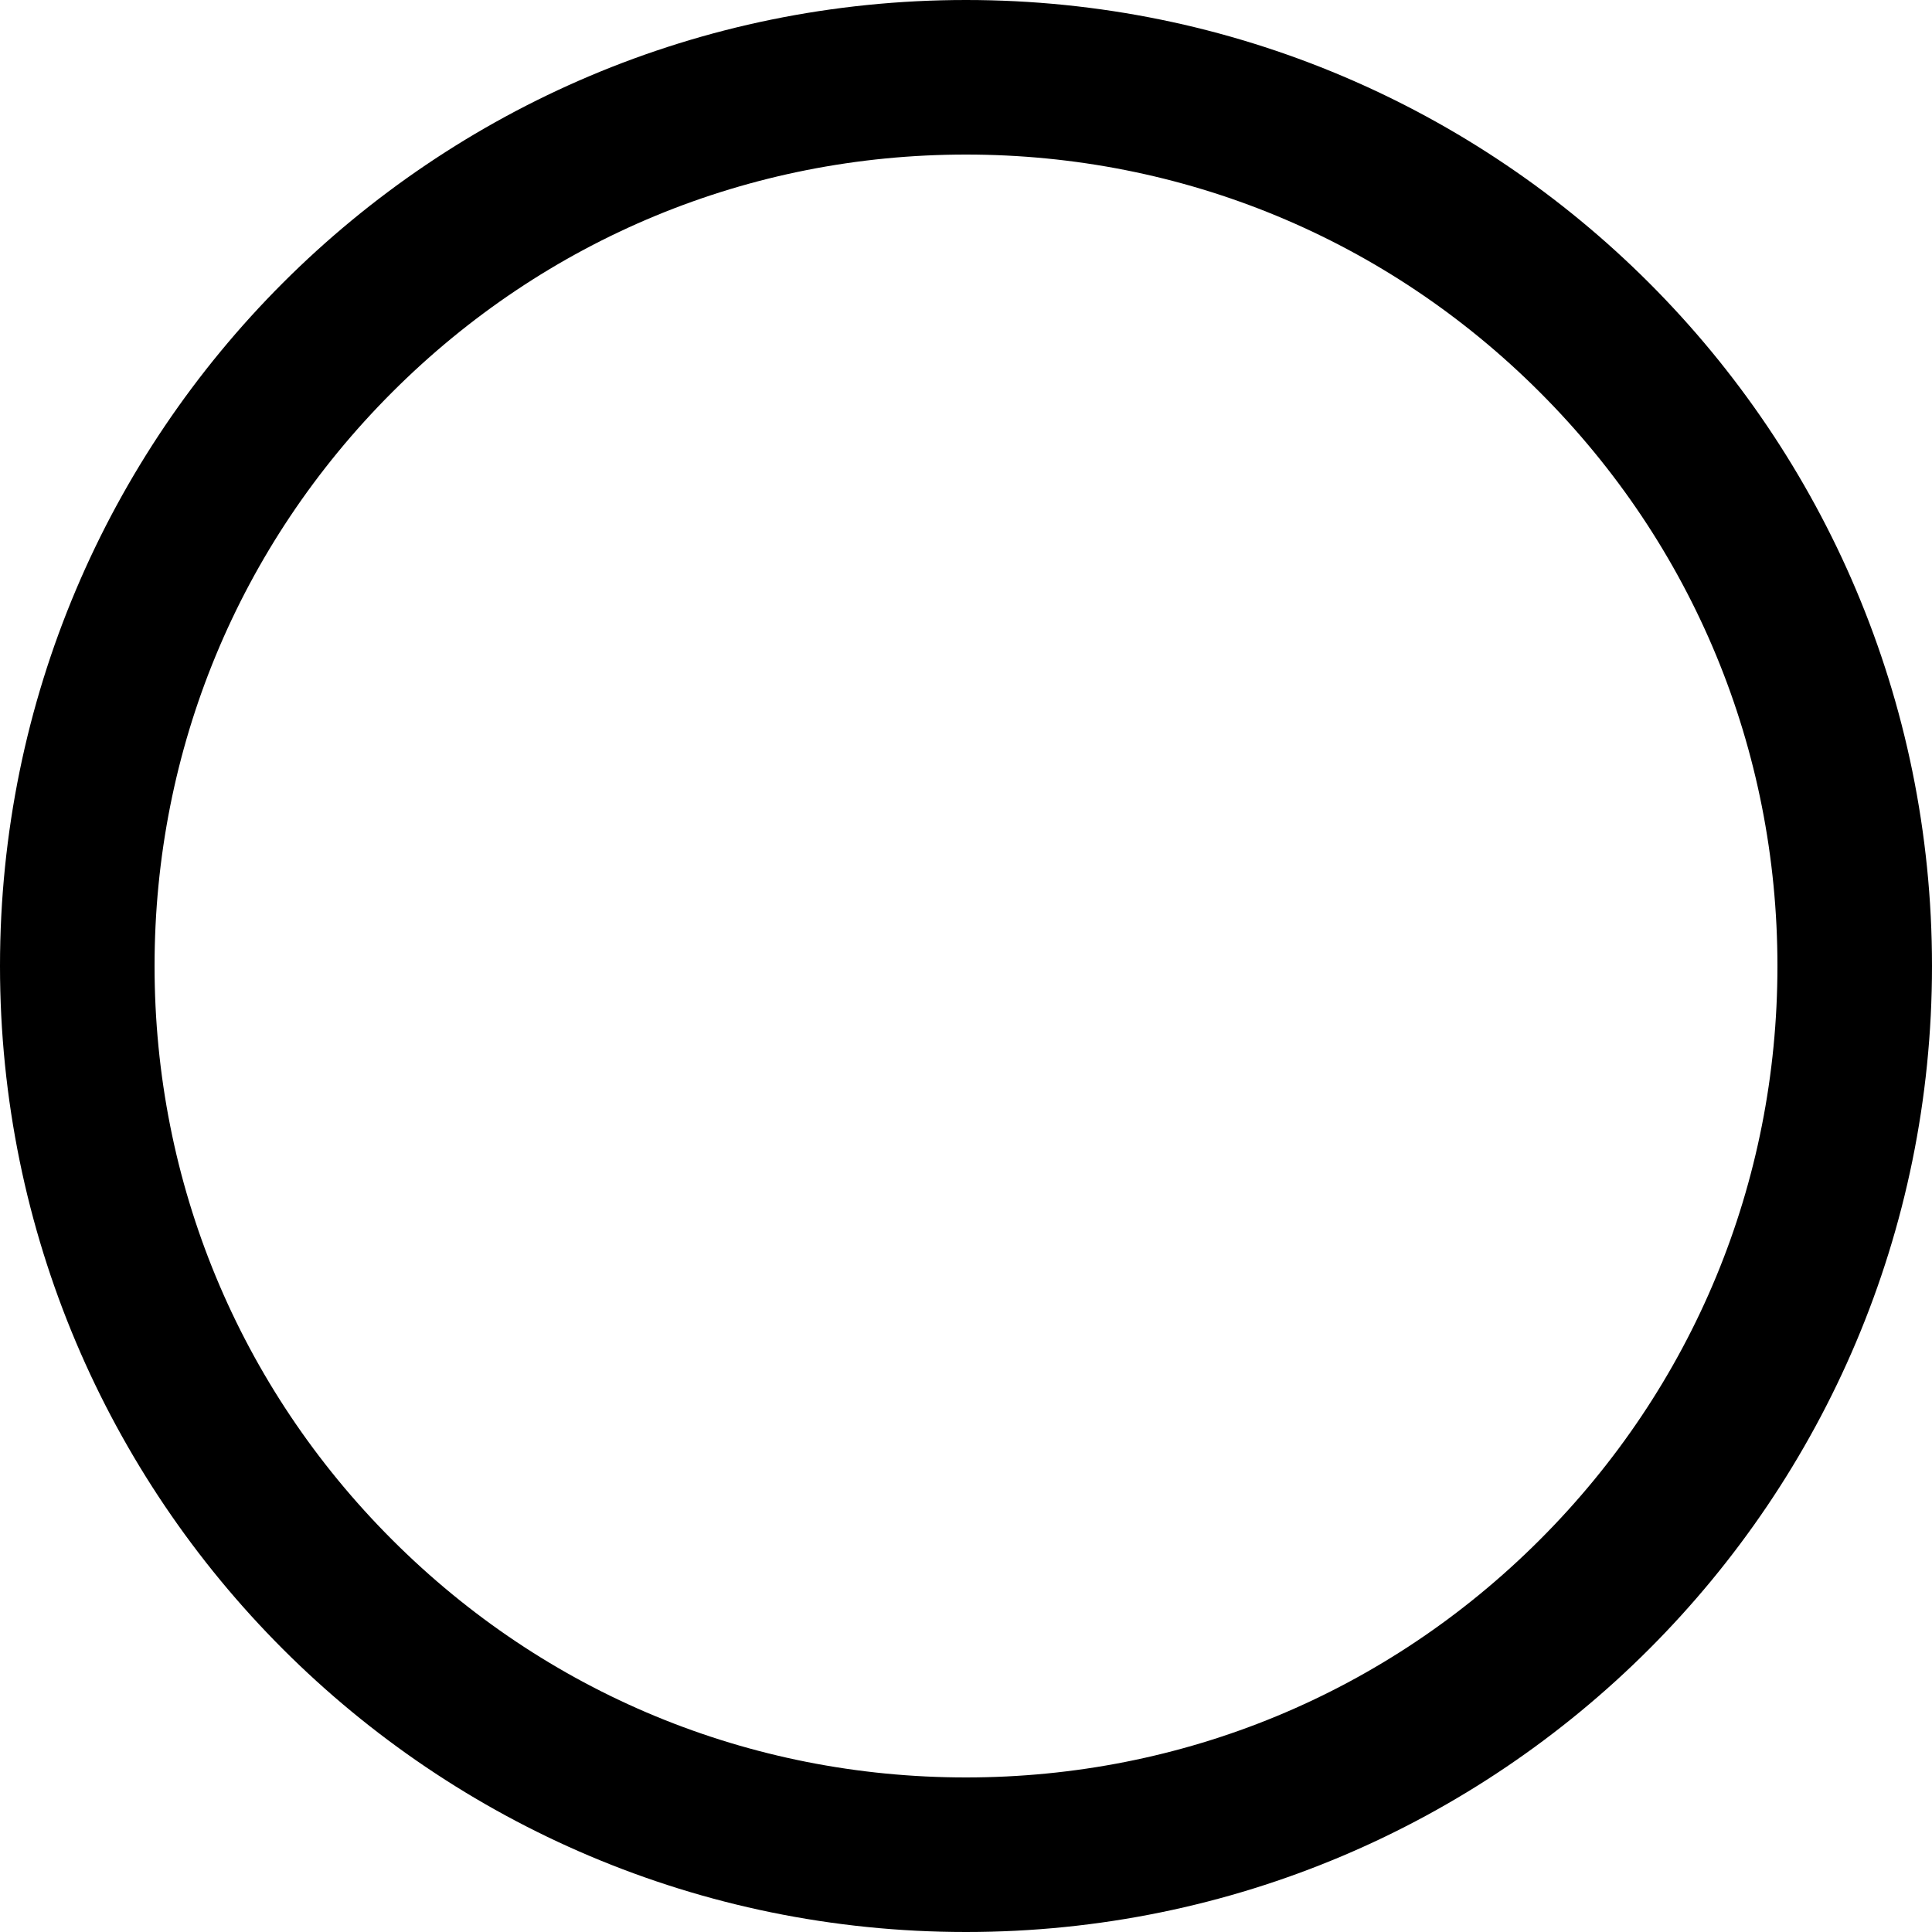 <?xml version="1.0" encoding="utf-8"?>
<!-- Generator: Adobe Illustrator 19.2.1, SVG Export Plug-In . SVG Version: 6.00 Build 0)  -->
<svg version="1.1" id="Layer_1" xmlns="http://www.w3.org/2000/svg" xmlns:xlink="http://www.w3.org/1999/xlink" x="0px" y="0px"
	 width="500px" height="500px" viewBox="0 0 500 500" enable-background="new 0 0 500 500" xml:space="preserve">
<path d="M250,40c56.1,0,108.8,21.8,148.5,61.5C438.2,141.2,460,193.9,460,250s-21.8,108.8-61.5,148.5C358.8,438.2,306.1,460,250,460
	s-108.8-21.8-148.5-61.5C61.8,358.8,40,306.1,40,250s21.8-108.8,61.5-148.5C141.2,61.8,193.9,40,250,40 M250,0
	C111.9,0,0,111.9,0,250s111.9,250,250,250s250-111.9,250-250S388.1,0,250,0L250,0z"/>
</svg>
